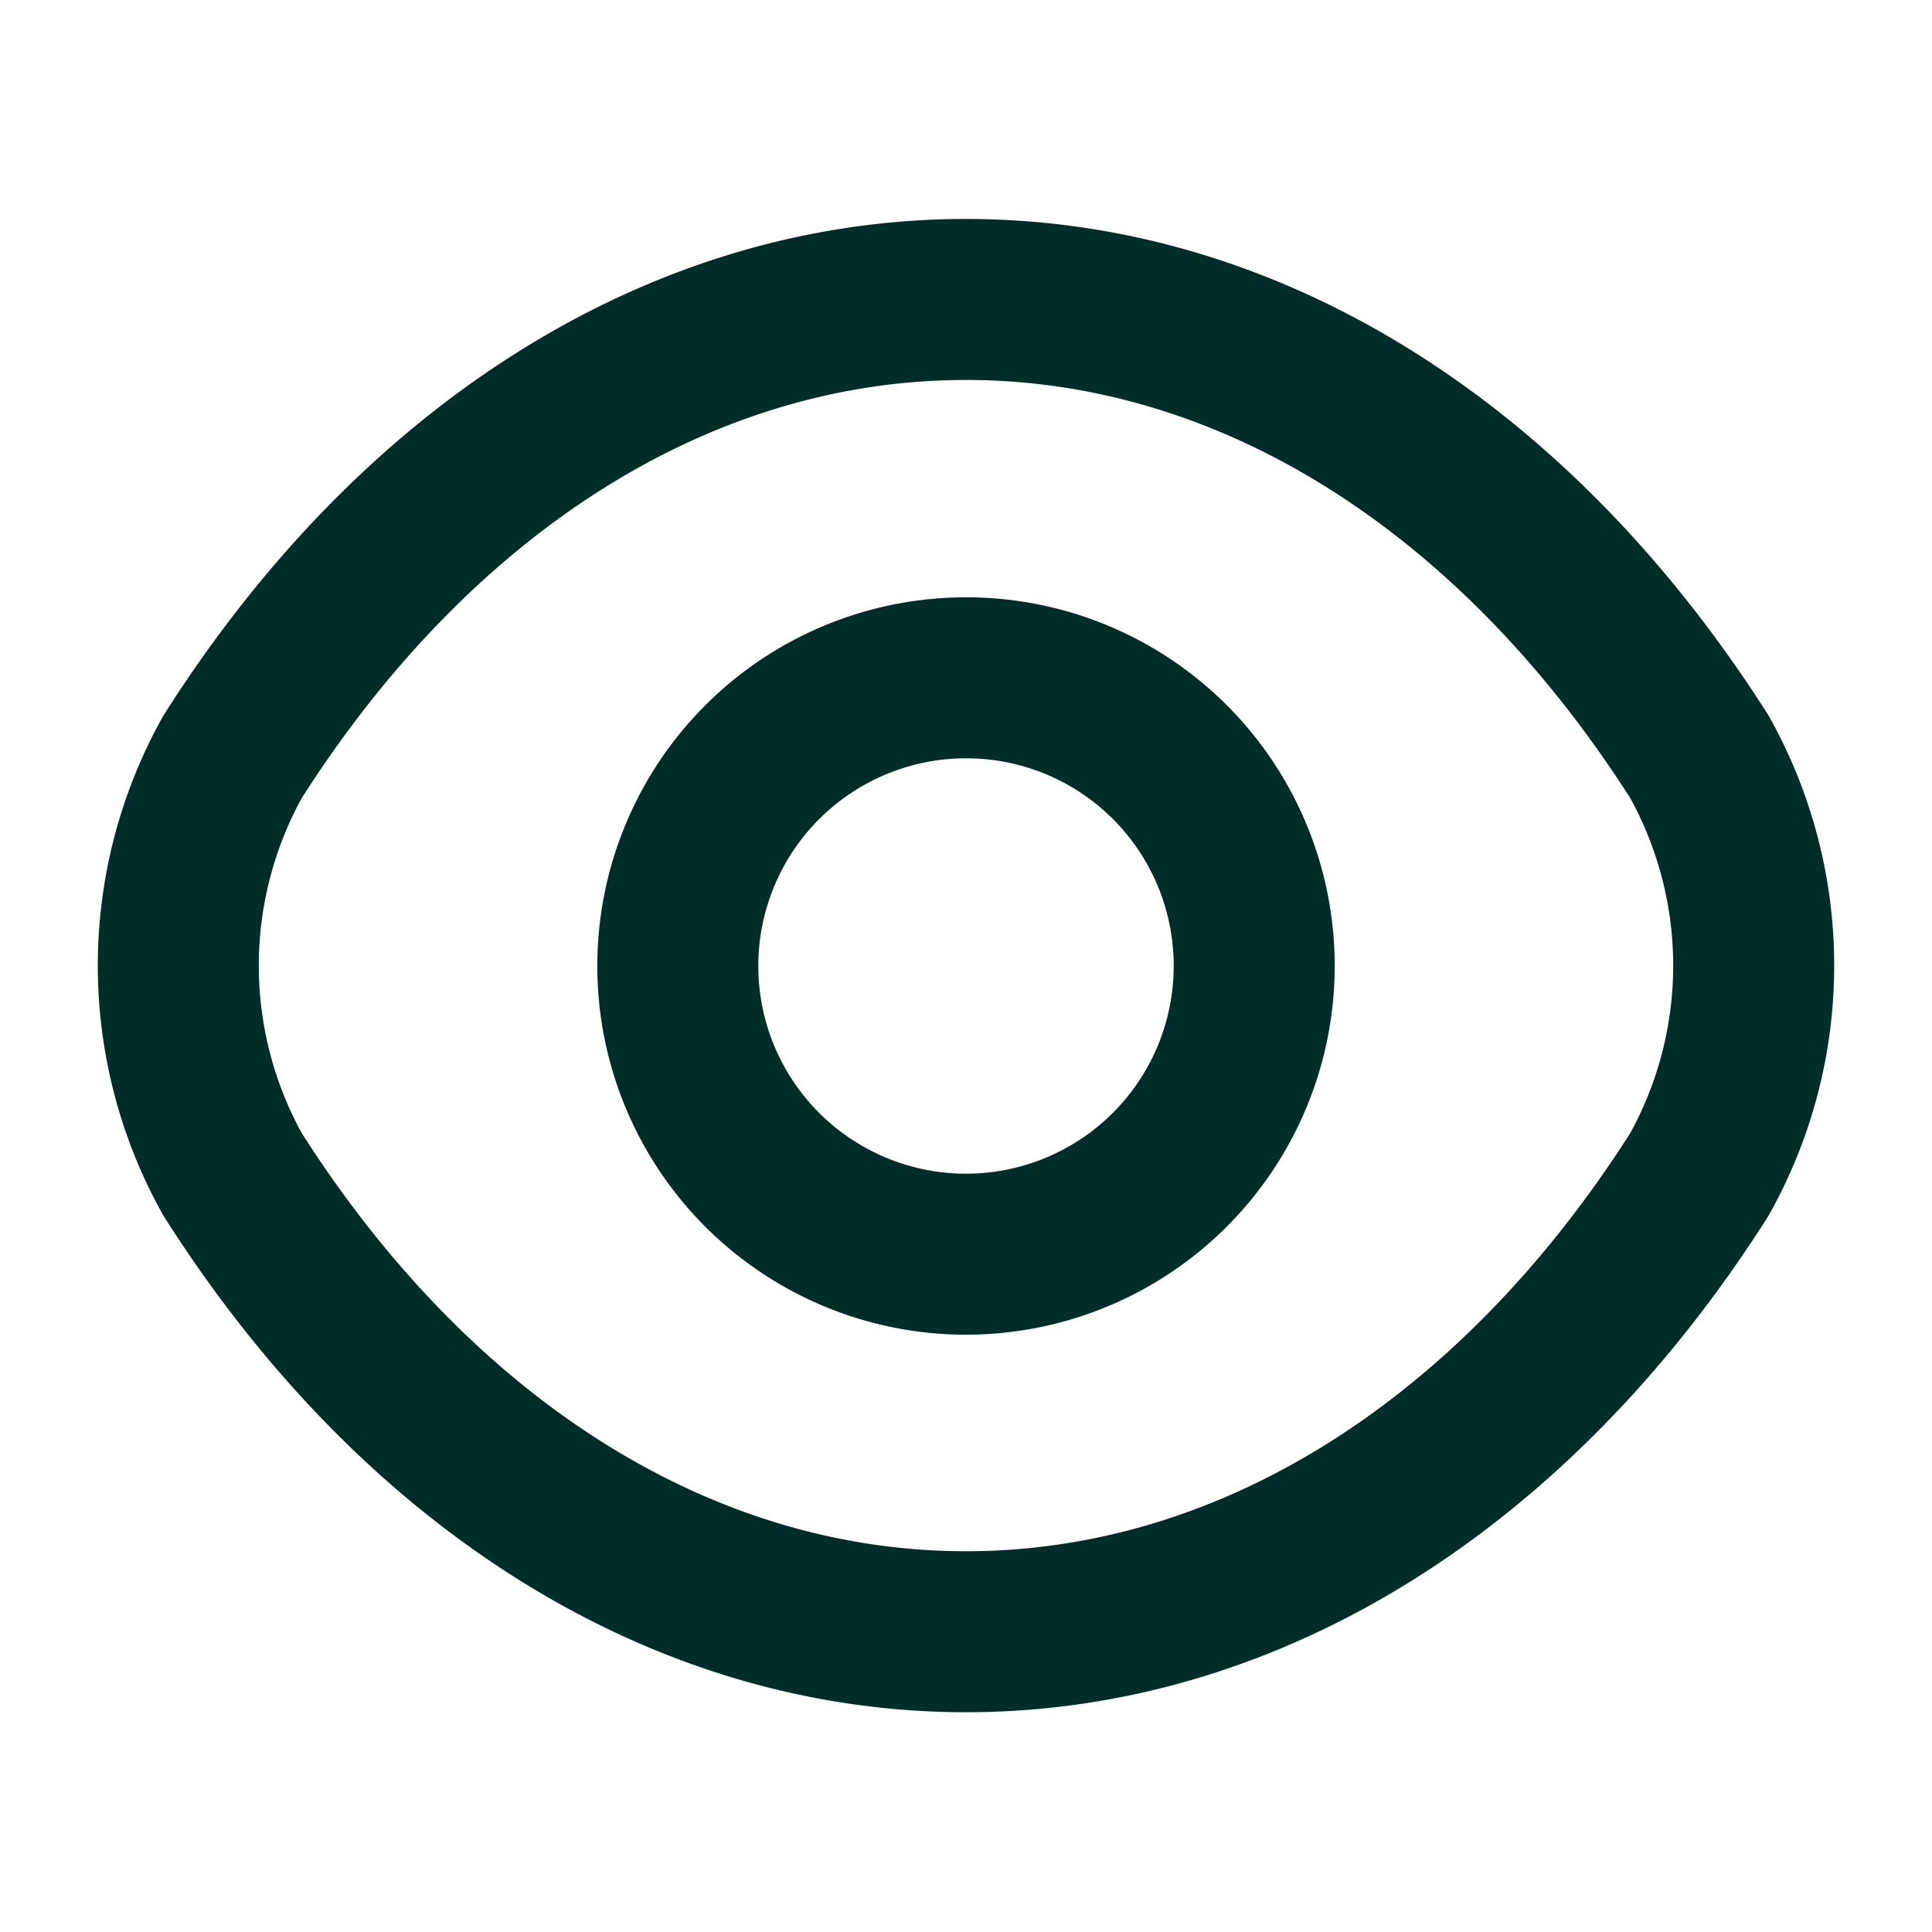 <svg xmlns="http://www.w3.org/2000/svg" width="24" height="24" viewBox="0 0 24 24">
  <g id="Group_26748" data-name="Group 26748" transform="translate(9550 3956)">
    <g id="eye_linear" data-name="eye/linear" transform="translate(-9550 -3956)">
      <g id="vuesax_linear_eye" data-name="vuesax/linear/eye">
        <g id="eye">
          <path id="Vector" d="M7.16,3.58A3.58,3.58,0,1,1,3.58,0,3.576,3.576,0,0,1,7.16,3.58Z" transform="translate(8.42 8.42)" fill="none" stroke="#012d29" stroke-linecap="round" stroke-linejoin="round" stroke-width="2"/>
          <path id="Vector-2" data-name="Vector" d="M9.785,16.55c3.53,0,6.82-2.08,9.11-5.68a5.326,5.326,0,0,0,0-5.19C16.6,2.08,13.315,0,9.785,0S2.965,2.08.675,5.68a5.326,5.326,0,0,0,0,5.19C2.965,14.47,6.255,16.55,9.785,16.55Z" transform="translate(2.215 3.72)" fill="none" stroke="#012d29" stroke-linecap="round" stroke-linejoin="round" stroke-width="2"/>
          <path id="Vector-3" data-name="Vector" d="M0,0H24V24H0Z" transform="translate(24 24) rotate(180)" fill="none" opacity="0"/>
        </g>
      </g>
    </g>
  </g>
</svg>
